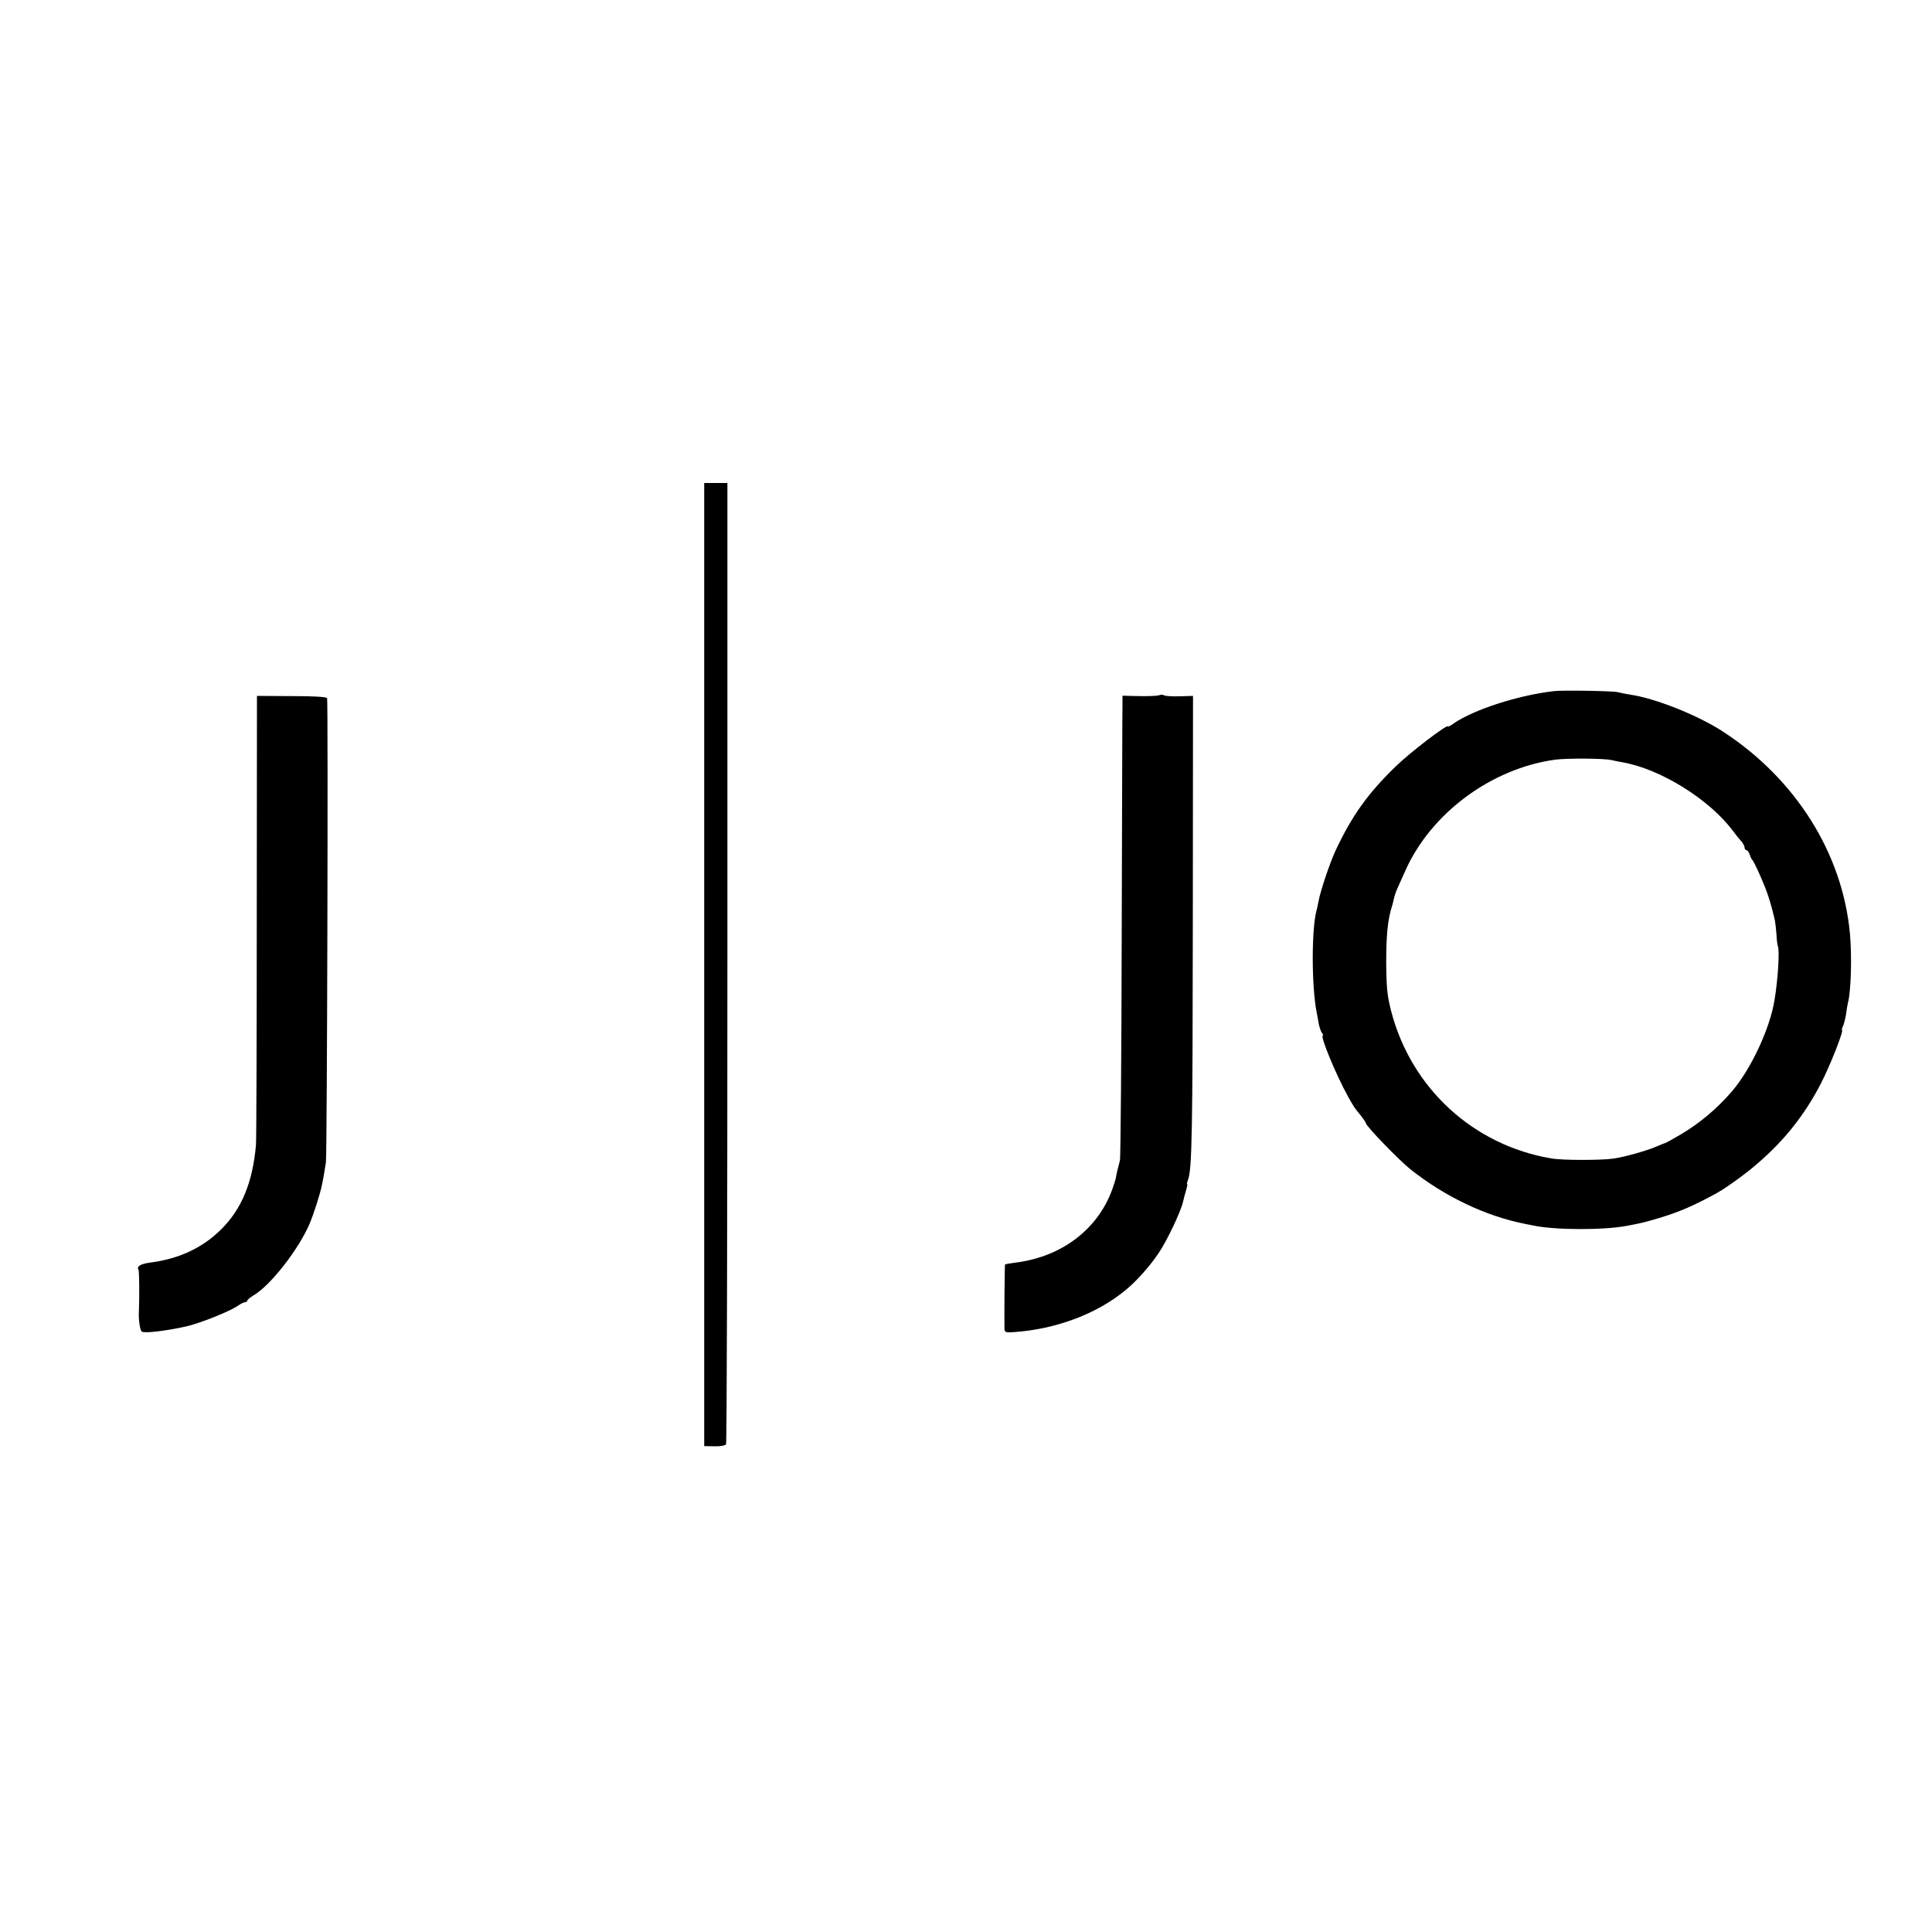 <?xml version="1.0" standalone="no"?>
<!DOCTYPE svg PUBLIC "-//W3C//DTD SVG 20010904//EN"
 "http://www.w3.org/TR/2001/REC-SVG-20010904/DTD/svg10.dtd">
<svg version="1.0" xmlns="http://www.w3.org/2000/svg"
 width="1000pt" height="1000pt" viewBox="0 0 1000 1000"
 preserveAspectRatio="xMidYMid meet">
<g transform="translate(0,1000) scale(0.1,-0.1)"
fill="#000000" stroke="none">
<path d="M3645 5008 l0 -2493 53 -1 c29 -1 56 4 60 10 4 6 7 1128 7 2494 l0
2482 -60 0 -60 0 0 -2492z"/>
<path d="M8045 6423 c-185 -21 -415 -95 -520 -167 -16 -12 -30 -19 -30 -16 0
16 -200 -137 -273 -209 -143 -139 -224 -253 -308 -431 -29 -61 -81 -215 -89
-264 -3 -17 -8 -38 -10 -46 -27 -95 -27 -392 0 -530 3 -14 8 -41 11 -60 4 -19
11 -41 17 -47 5 -7 7 -13 4 -13 -16 0 68 -203 130 -315 31 -55 31 -56 68 -101
14 -18 25 -35 25 -38 0 -14 172 -192 230 -238 176 -140 388 -242 590 -282 14
-3 34 -7 45 -9 111 -24 363 -25 485 -2 71 13 92 18 169 41 103 31 177 63 296
128 49 27 156 104 211 153 141 121 245 253 328 413 50 97 122 280 110 280 -2
0 0 8 5 18 5 10 12 38 16 62 3 25 8 52 10 60 16 59 21 243 10 360 -39 414
-281 799 -658 1044 -129 84 -352 173 -482 191 -22 4 -49 9 -60 12 -22 7 -283
11 -330 6z m295 -357 c14 -3 41 -9 60 -12 196 -35 447 -191 569 -354 14 -19
34 -44 44 -54 9 -11 17 -26 17 -33 0 -7 4 -13 9 -13 5 0 13 -10 17 -22 4 -13
10 -25 13 -28 10 -7 68 -138 84 -190 13 -41 18 -57 34 -125 2 -11 6 -43 8 -72
1 -28 5 -55 7 -60 10 -19 1 -171 -17 -278 -23 -147 -121 -357 -219 -472 -76
-89 -167 -166 -265 -224 -41 -24 -77 -44 -80 -45 -3 0 -24 -8 -46 -18 -51 -22
-167 -55 -225 -63 -63 -9 -266 -9 -320 1 -404 68 -725 363 -829 761 -21 81
-25 123 -26 255 0 141 8 221 30 290 3 10 8 28 10 39 2 11 10 35 18 53 8 18 26
58 40 89 132 299 446 532 777 577 60 8 250 7 290 -2z"/>
<path d="M5998 6401 c-10 -3 -56 -5 -103 -4 l-85 2 0 -32 c-1 -18 -2 -552 -4
-1187 -1 -635 -6 -1168 -9 -1185 -4 -16 -10 -41 -14 -55 -3 -14 -7 -32 -8 -40
-2 -8 -10 -35 -19 -59 -76 -206 -262 -346 -498 -376 -29 -4 -54 -8 -56 -10 -2
-2 -4 -257 -3 -332 1 -19 6 -21 49 -18 218 15 432 95 581 220 54 44 124 123
168 189 45 66 117 220 127 268 3 13 9 38 15 56 5 17 8 32 6 32 -3 0 -1 10 4
23 21 54 24 250 25 1343 l1 1162 -70 -2 c-38 -1 -74 1 -80 5 -5 4 -18 4 -27 0z"/>
<path d="M1329 5257 c0 -628 -2 -1160 -4 -1182 -17 -195 -74 -333 -181 -439
-96 -95 -218 -152 -366 -171 -52 -7 -72 -20 -61 -38 4 -7 5 -141 2 -212 -3
-44 6 -105 16 -108 21 -9 140 7 235 29 73 18 221 77 262 106 14 10 31 18 37
18 6 0 11 4 11 8 0 4 14 16 32 27 88 51 234 239 290 370 23 55 54 152 64 200
9 42 15 81 21 120 6 44 12 2383 6 2401 -3 7 -65 11 -183 11 l-180 1 -1 -1141z"/>
</g>
</svg>
